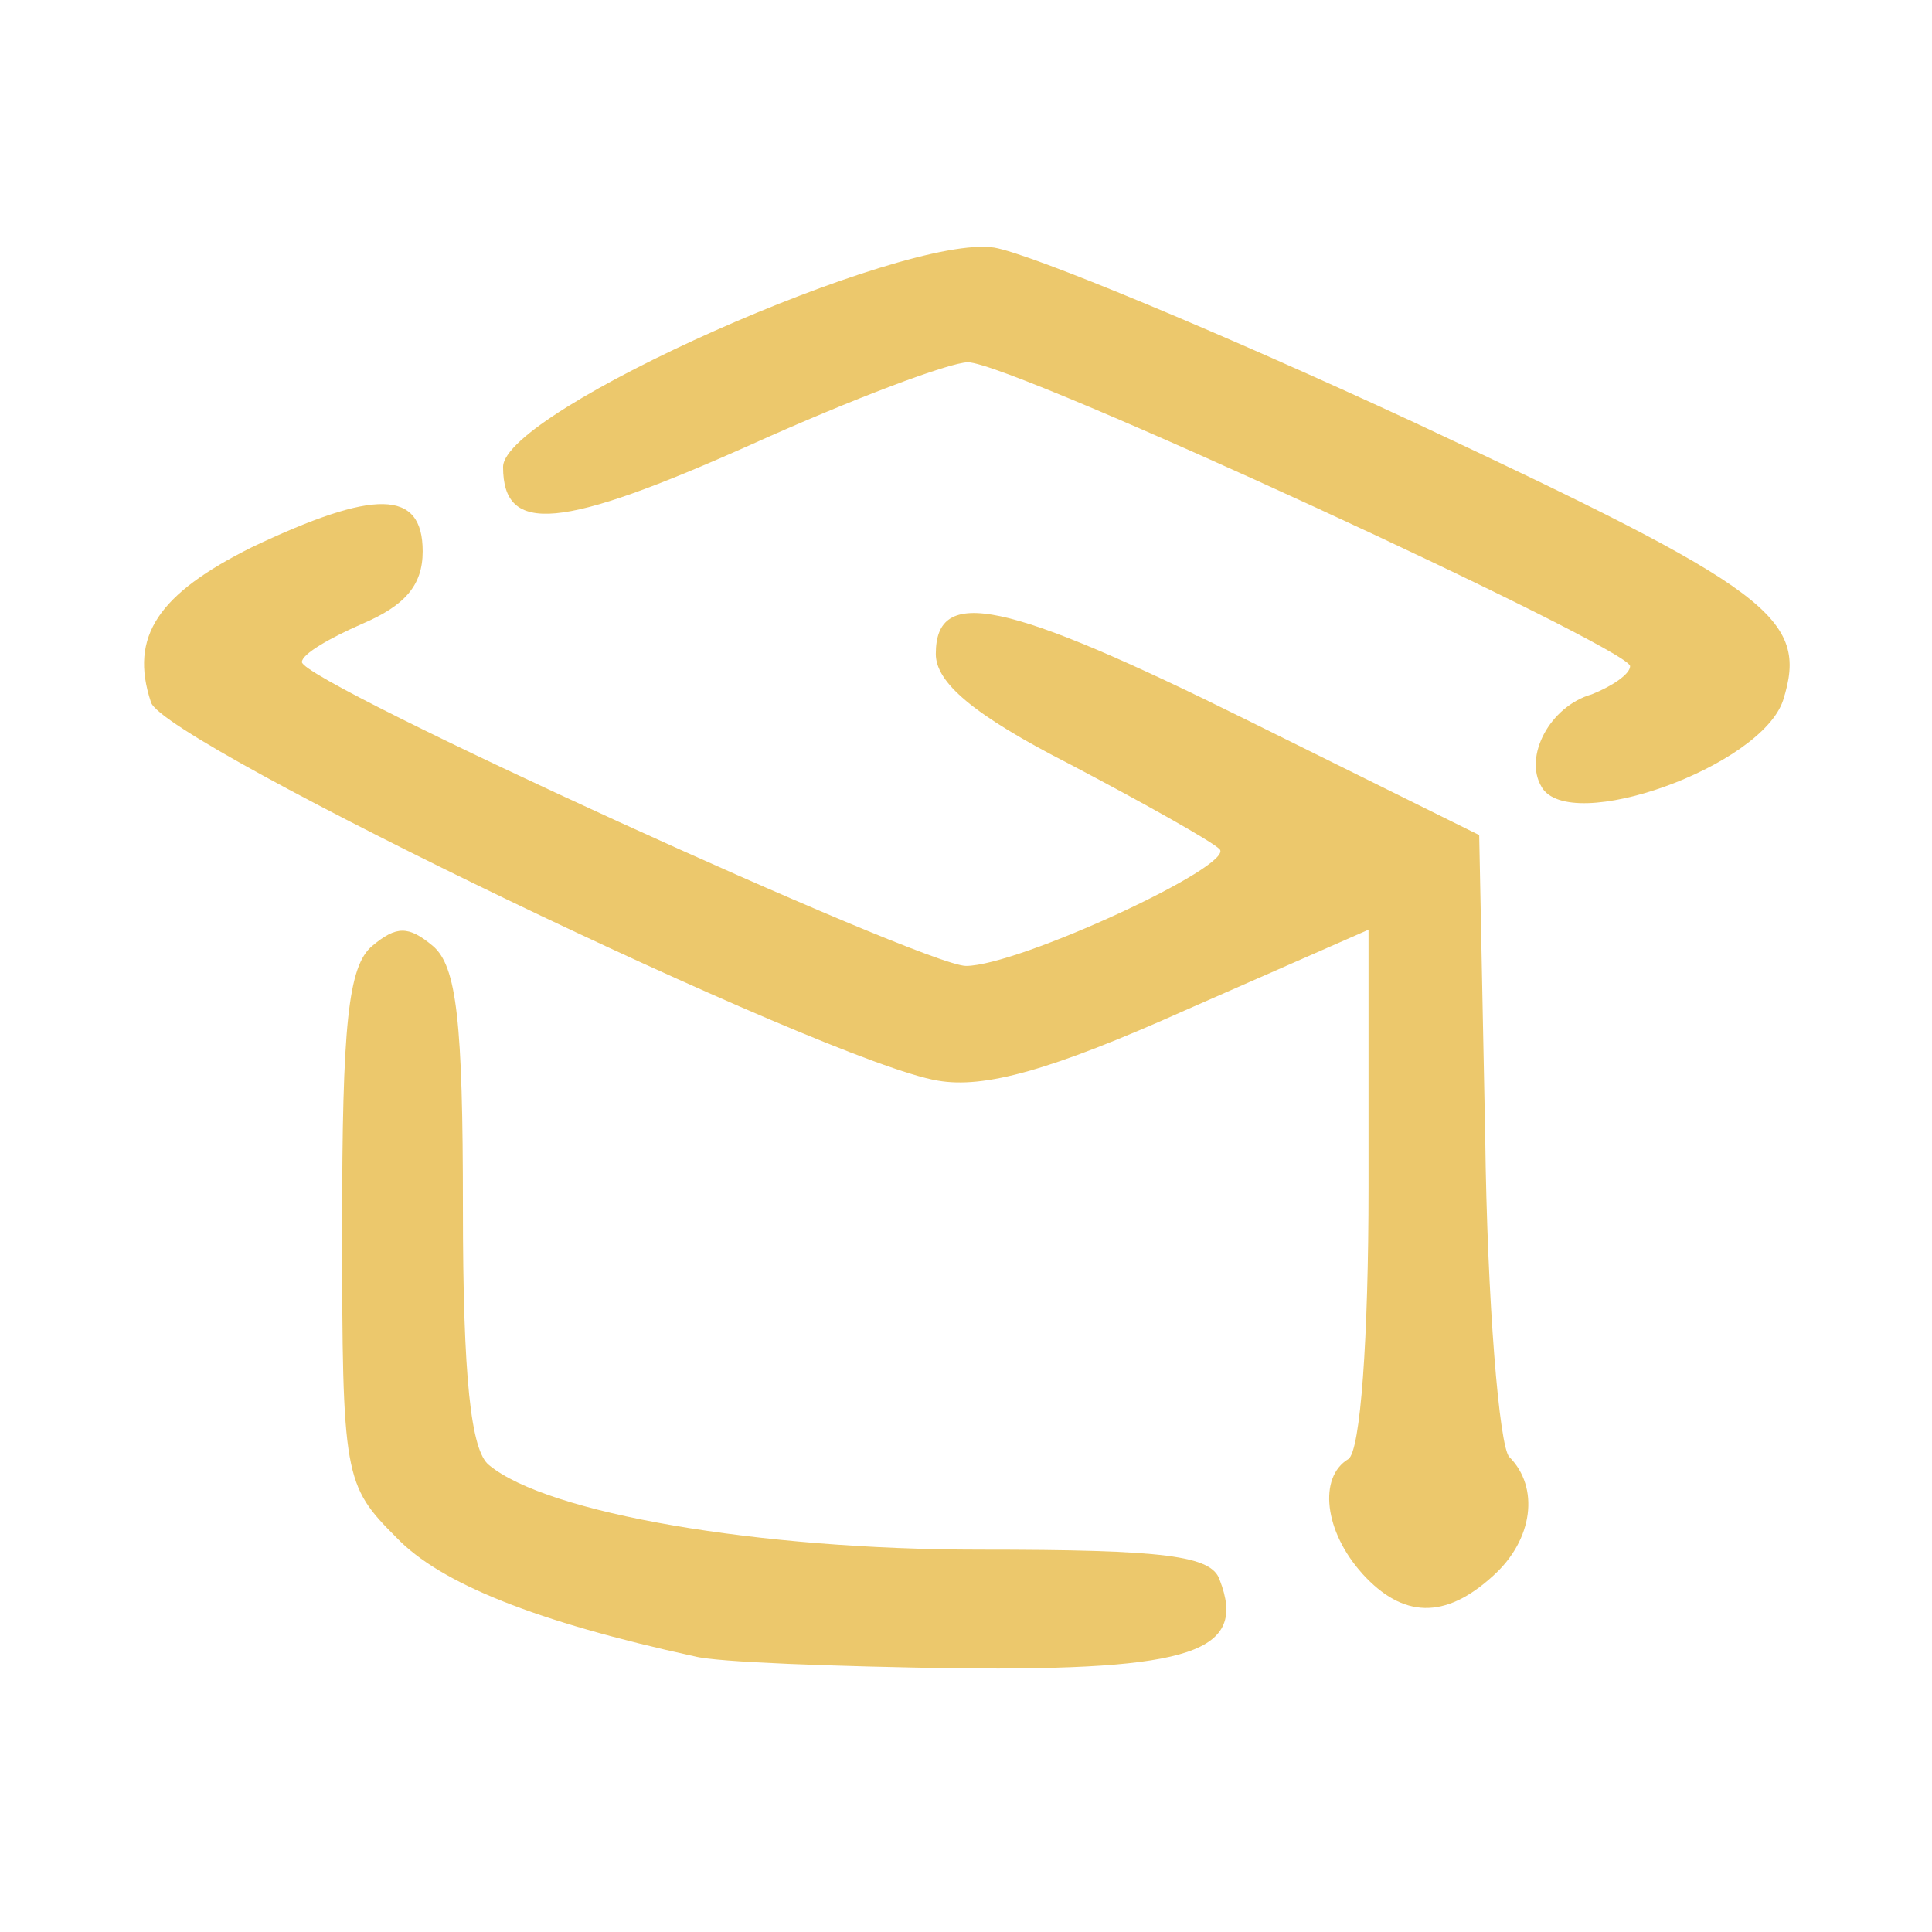 <?xml version="1.0" encoding="utf-8"?>
<!DOCTYPE svg PUBLIC "-//W3C//DTD SVG 1.0//EN" "http://www.w3.org/TR/2001/REC-SVG-20010904/DTD/svg10.dtd">
<svg version="1.0" xmlns="http://www.w3.org/2000/svg" width="25.4mm" height="25.4mm" viewBox="0 0 25.4 25.4" preserveAspectRatio="xMidYMid meet">
 <g fill="#ECC86C">
  <path d="M9.128 21.775 c-2.064 -0.450 -3.334 -0.952 -3.916 -1.561 -0.688 -0.688 -0.714 -0.794 -0.714 -4.075 0 -2.672 0.079 -3.440 0.397 -3.704 0.317 -0.265 0.476 -0.265 0.794 0 0.317 0.265 0.397 1.005 0.397 3.440 0 2.249 0.106 3.201 0.344 3.387 0.767 0.635 3.545 1.111 6.456 1.111 2.434 0 3.043 0.079 3.149 0.397 0.370 0.952 -0.370 1.191 -3.440 1.164 -1.614 -0.026 -3.175 -0.079 -3.466 -0.159z"/>
  <path d="M17.912 20.690 c-0.503 -0.556 -0.582 -1.270 -0.185 -1.508 0.159 -0.106 0.265 -1.587 0.265 -3.572 l0 -3.387 -2.408 1.058 c-1.773 0.794 -2.646 1.032 -3.254 0.926 -1.455 -0.238 -10.186 -4.445 -10.345 -4.974 -0.291 -0.873 0.106 -1.429 1.323 -2.037 1.614 -0.767 2.249 -0.767 2.249 0.053 0 0.450 -0.238 0.714 -0.794 0.952 -0.423 0.185 -0.794 0.397 -0.794 0.503 0 0.265 8.176 3.995 8.731 3.995 0.688 0 3.545 -1.323 3.334 -1.535 -0.106 -0.106 -1.005 -0.609 -1.958 -1.111 -1.296 -0.661 -1.773 -1.085 -1.773 -1.455 0 -0.900 0.900 -0.714 4.101 0.873 l3.043 1.508 0.079 3.969 c0.026 2.170 0.185 4.075 0.317 4.207 0.397 0.397 0.317 1.085 -0.212 1.561 -0.635 0.582 -1.191 0.556 -1.720 -0.026z"/>
  <path d="M20.267 10.345 c-0.238 -0.397 0.106 -1.058 0.661 -1.217 0.265 -0.106 0.503 -0.265 0.503 -0.370 0 -0.238 -8.123 -3.995 -8.705 -3.995 -0.238 0 -1.508 0.476 -2.858 1.085 -2.487 1.111 -3.254 1.191 -3.254 0.291 0 -0.741 5.265 -3.069 6.456 -2.884 0.476 0.079 2.963 1.111 5.530 2.302 4.683 2.196 5.186 2.566 4.842 3.651 -0.291 0.873 -2.805 1.773 -3.175 1.138z"/>
 </g>
</svg>